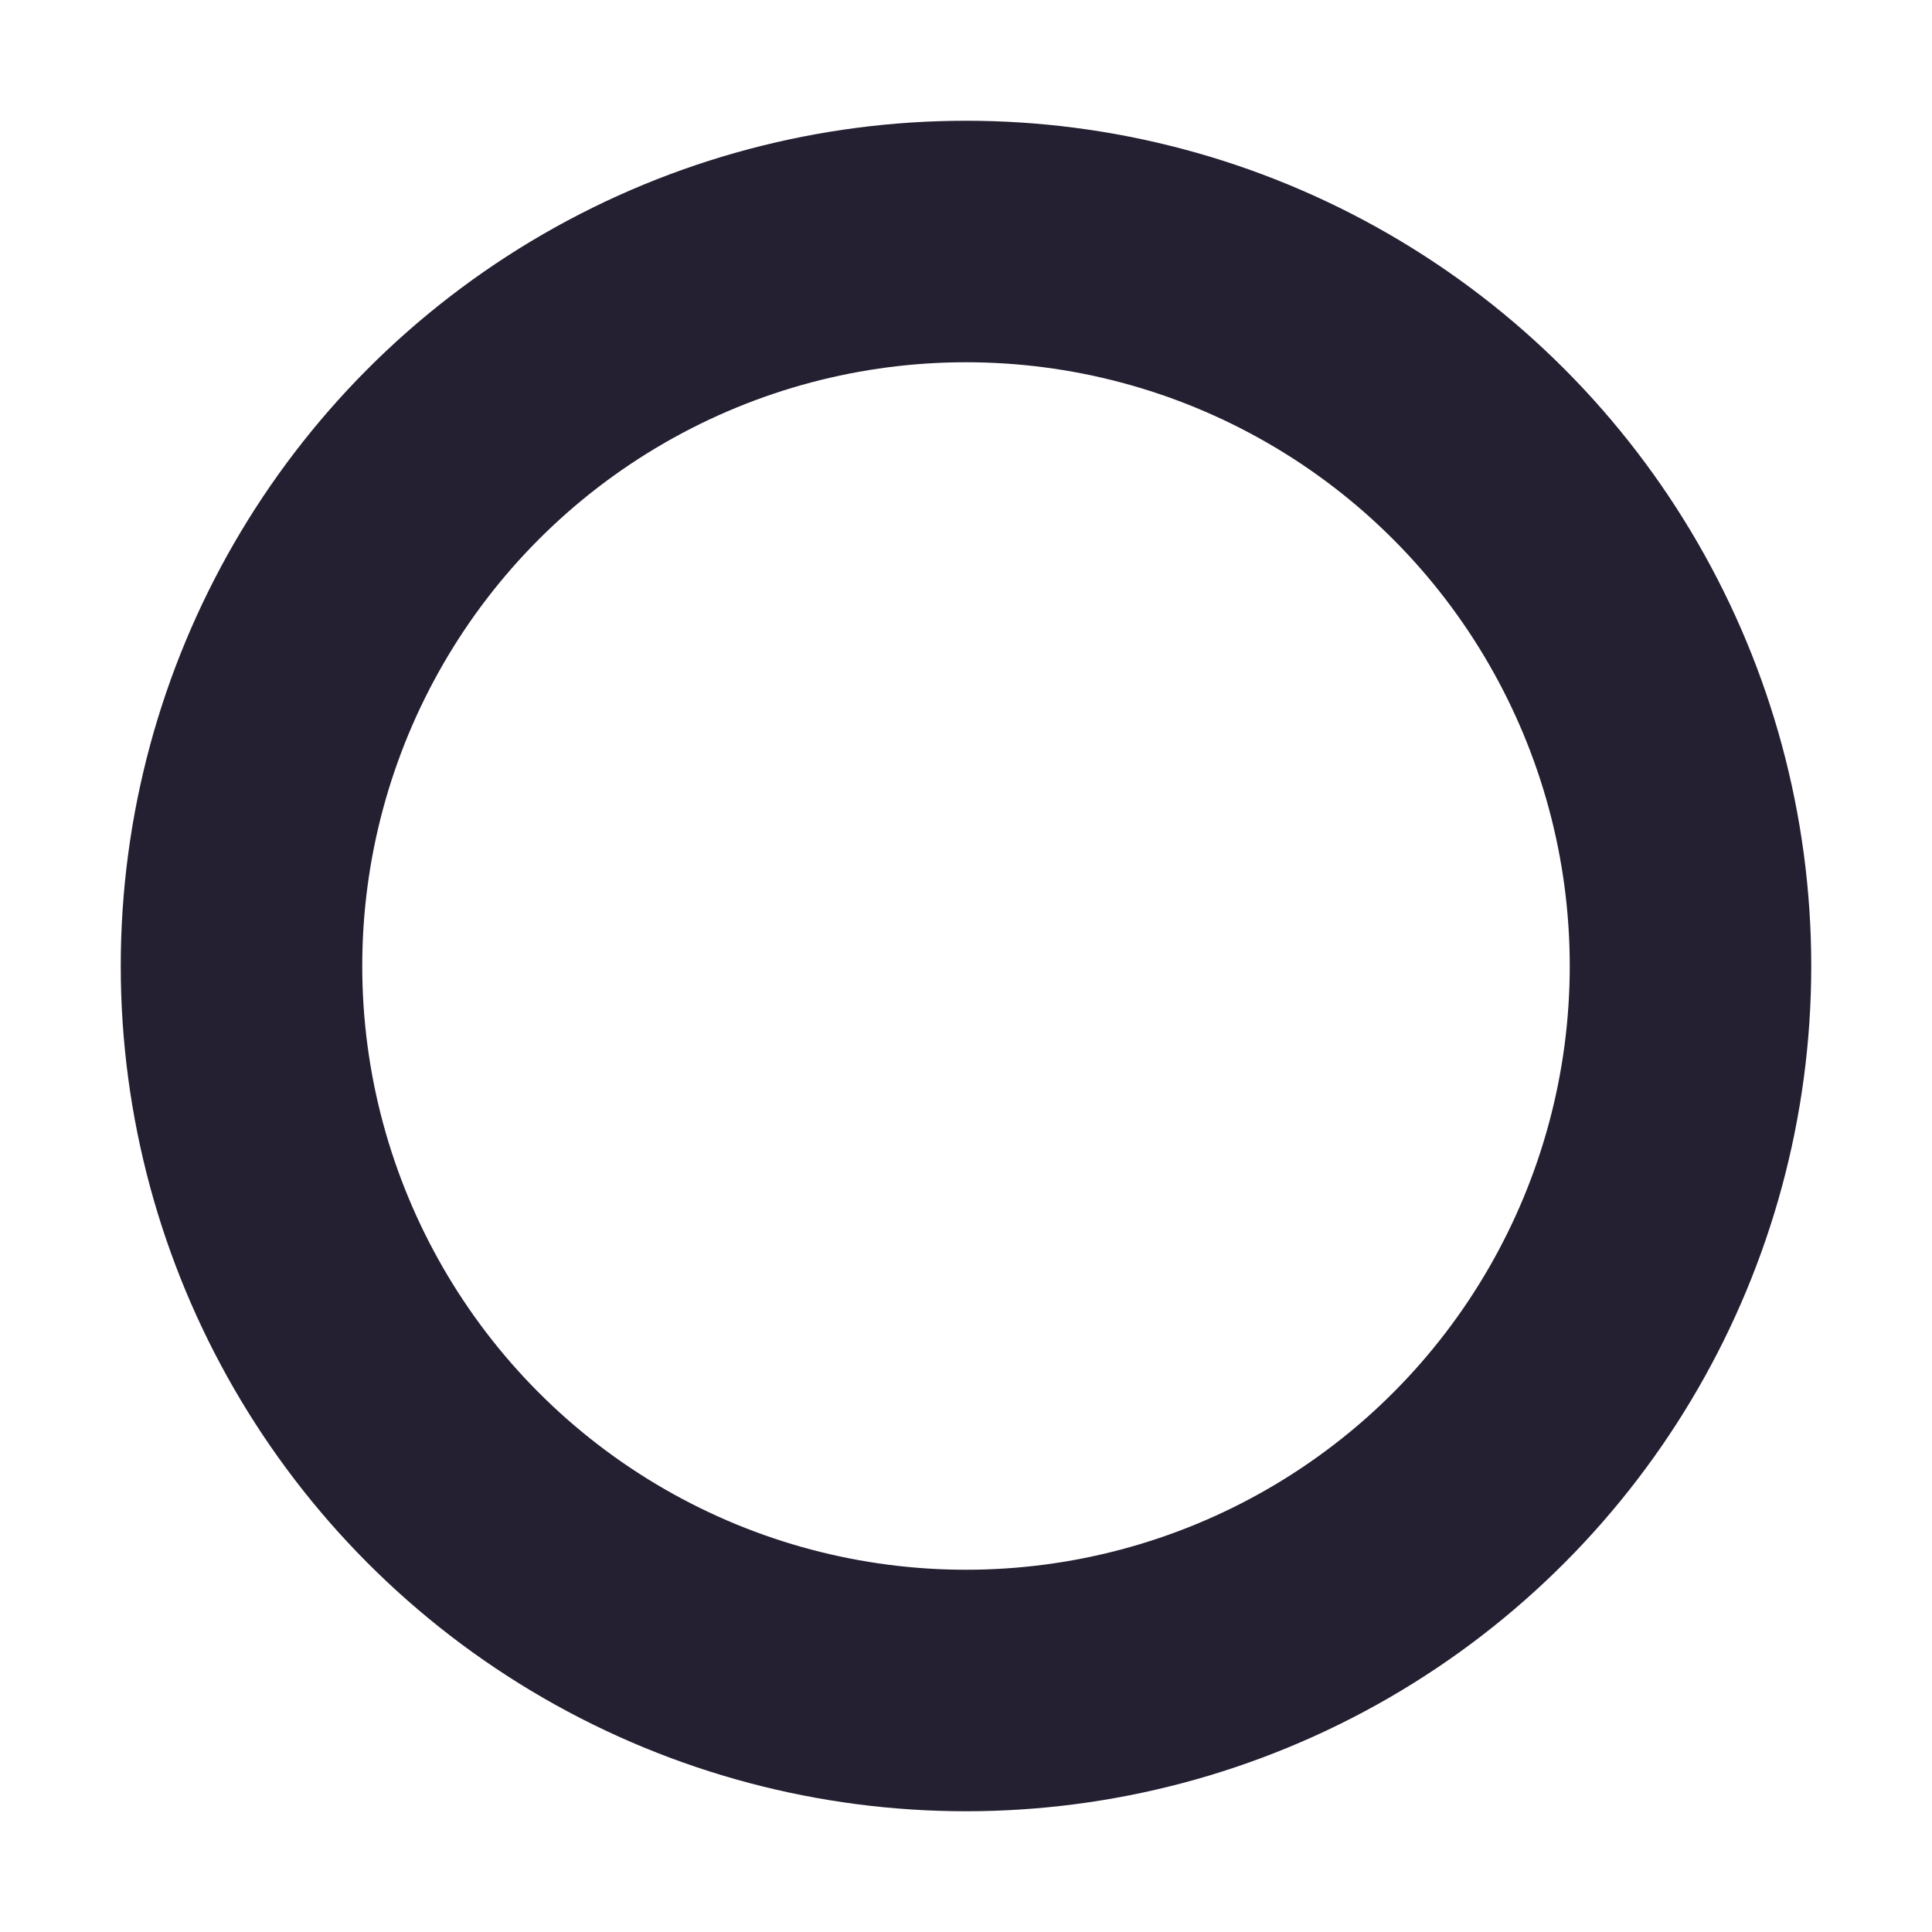 <svg xmlns="http://www.w3.org/2000/svg" width="16" height="16" viewBox="0 0 16 16"><circle cx="8" cy="8" r="6" class="foreground-stroke transparent-fill" style="fill:none;stroke:#241f31;stroke-width:2;stroke-linecap:round;stroke-linejoin:round;paint-order:markers stroke fill"/></svg>
